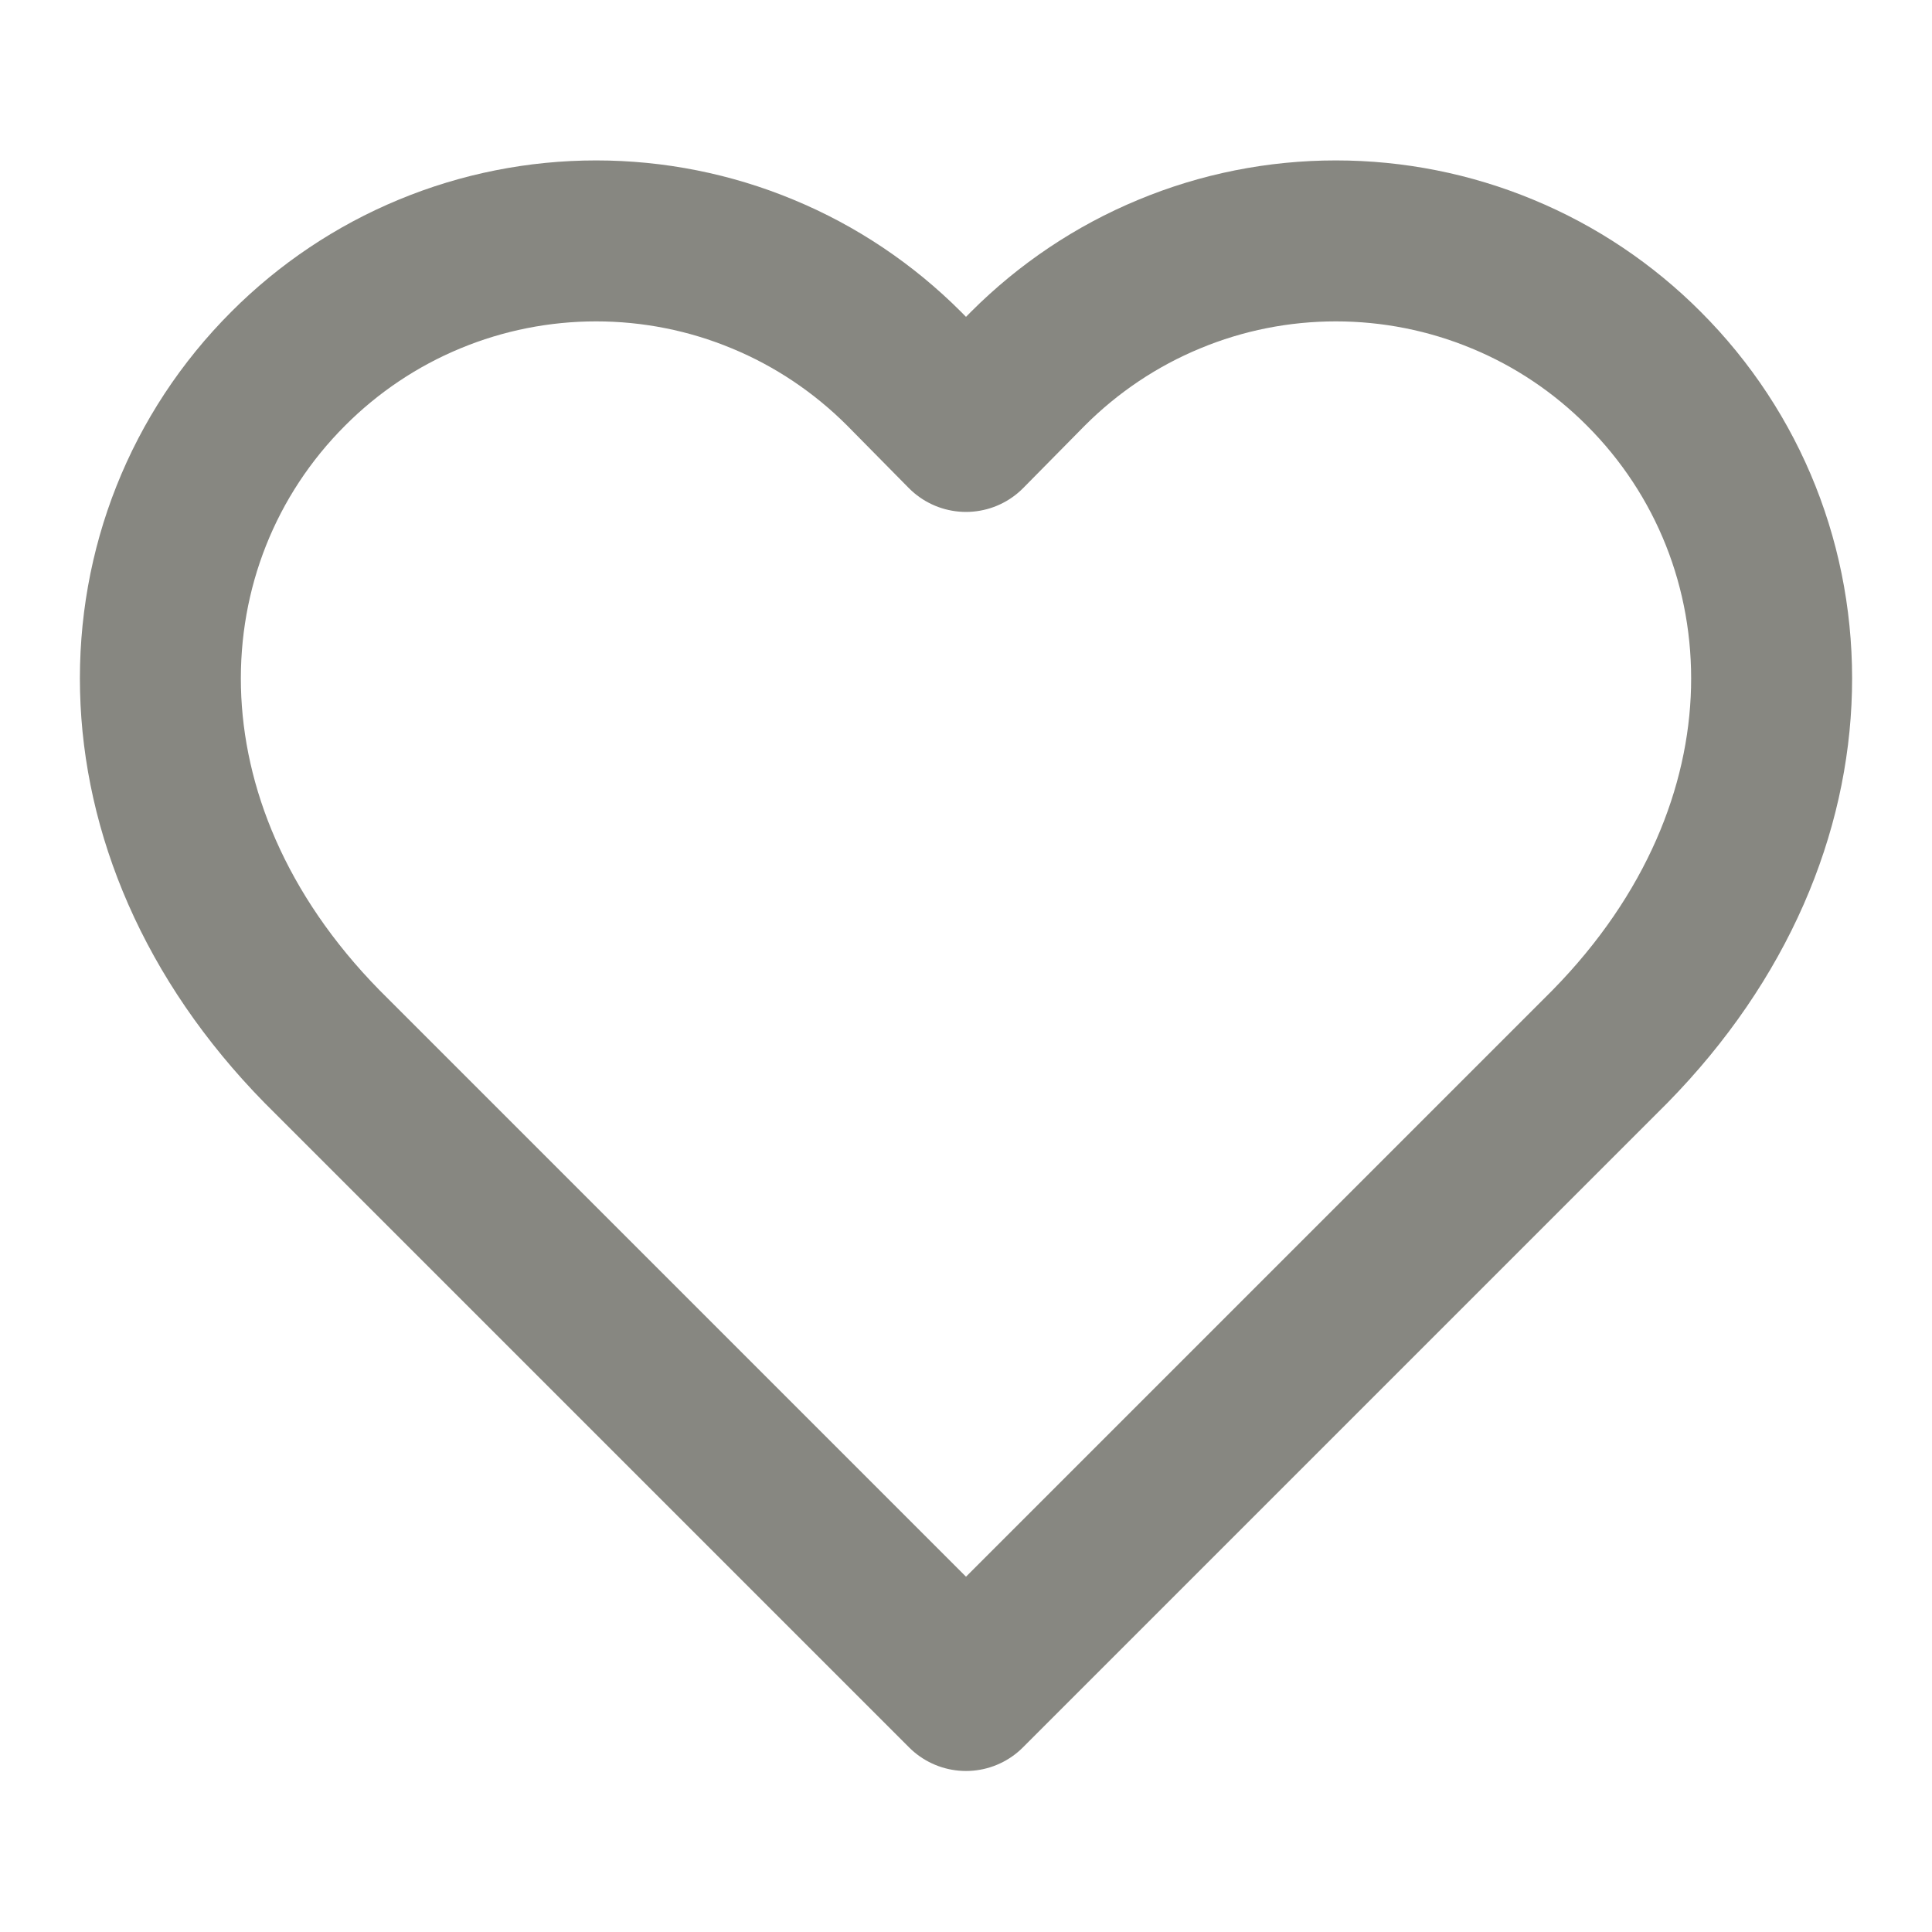 <svg width="16" height="16" viewBox="0 0 16 16" fill="none" xmlns="http://www.w3.org/2000/svg">
<g clip-path="url(#clip0_9_167)">
<path d="M13.613 3.053C13.279 2.718 12.882 2.451 12.444 2.27C12.006 2.088 11.537 1.995 11.063 1.995C10.589 1.995 10.12 2.088 9.683 2.27C9.245 2.451 8.848 2.718 8.513 3.053L8 3.573L7.487 3.053C7.152 2.718 6.755 2.451 6.317 2.27C5.88 2.088 5.41 1.995 4.937 1.995C4.463 1.995 3.994 2.088 3.556 2.27C3.119 2.451 2.721 2.718 2.387 3.053C0.973 4.467 0.887 6.853 2.667 8.667L8 14L13.333 8.667C15.113 6.853 15.027 4.467 13.613 3.053Z" stroke="#878781" stroke-width="1.333" stroke-linecap="round" stroke-linejoin="round"/>
</g>
<defs>
<clipPath id="clip0_9_167">
<rect width="16" height="16" fill="white"/>
</clipPath>
</defs>
</svg>
